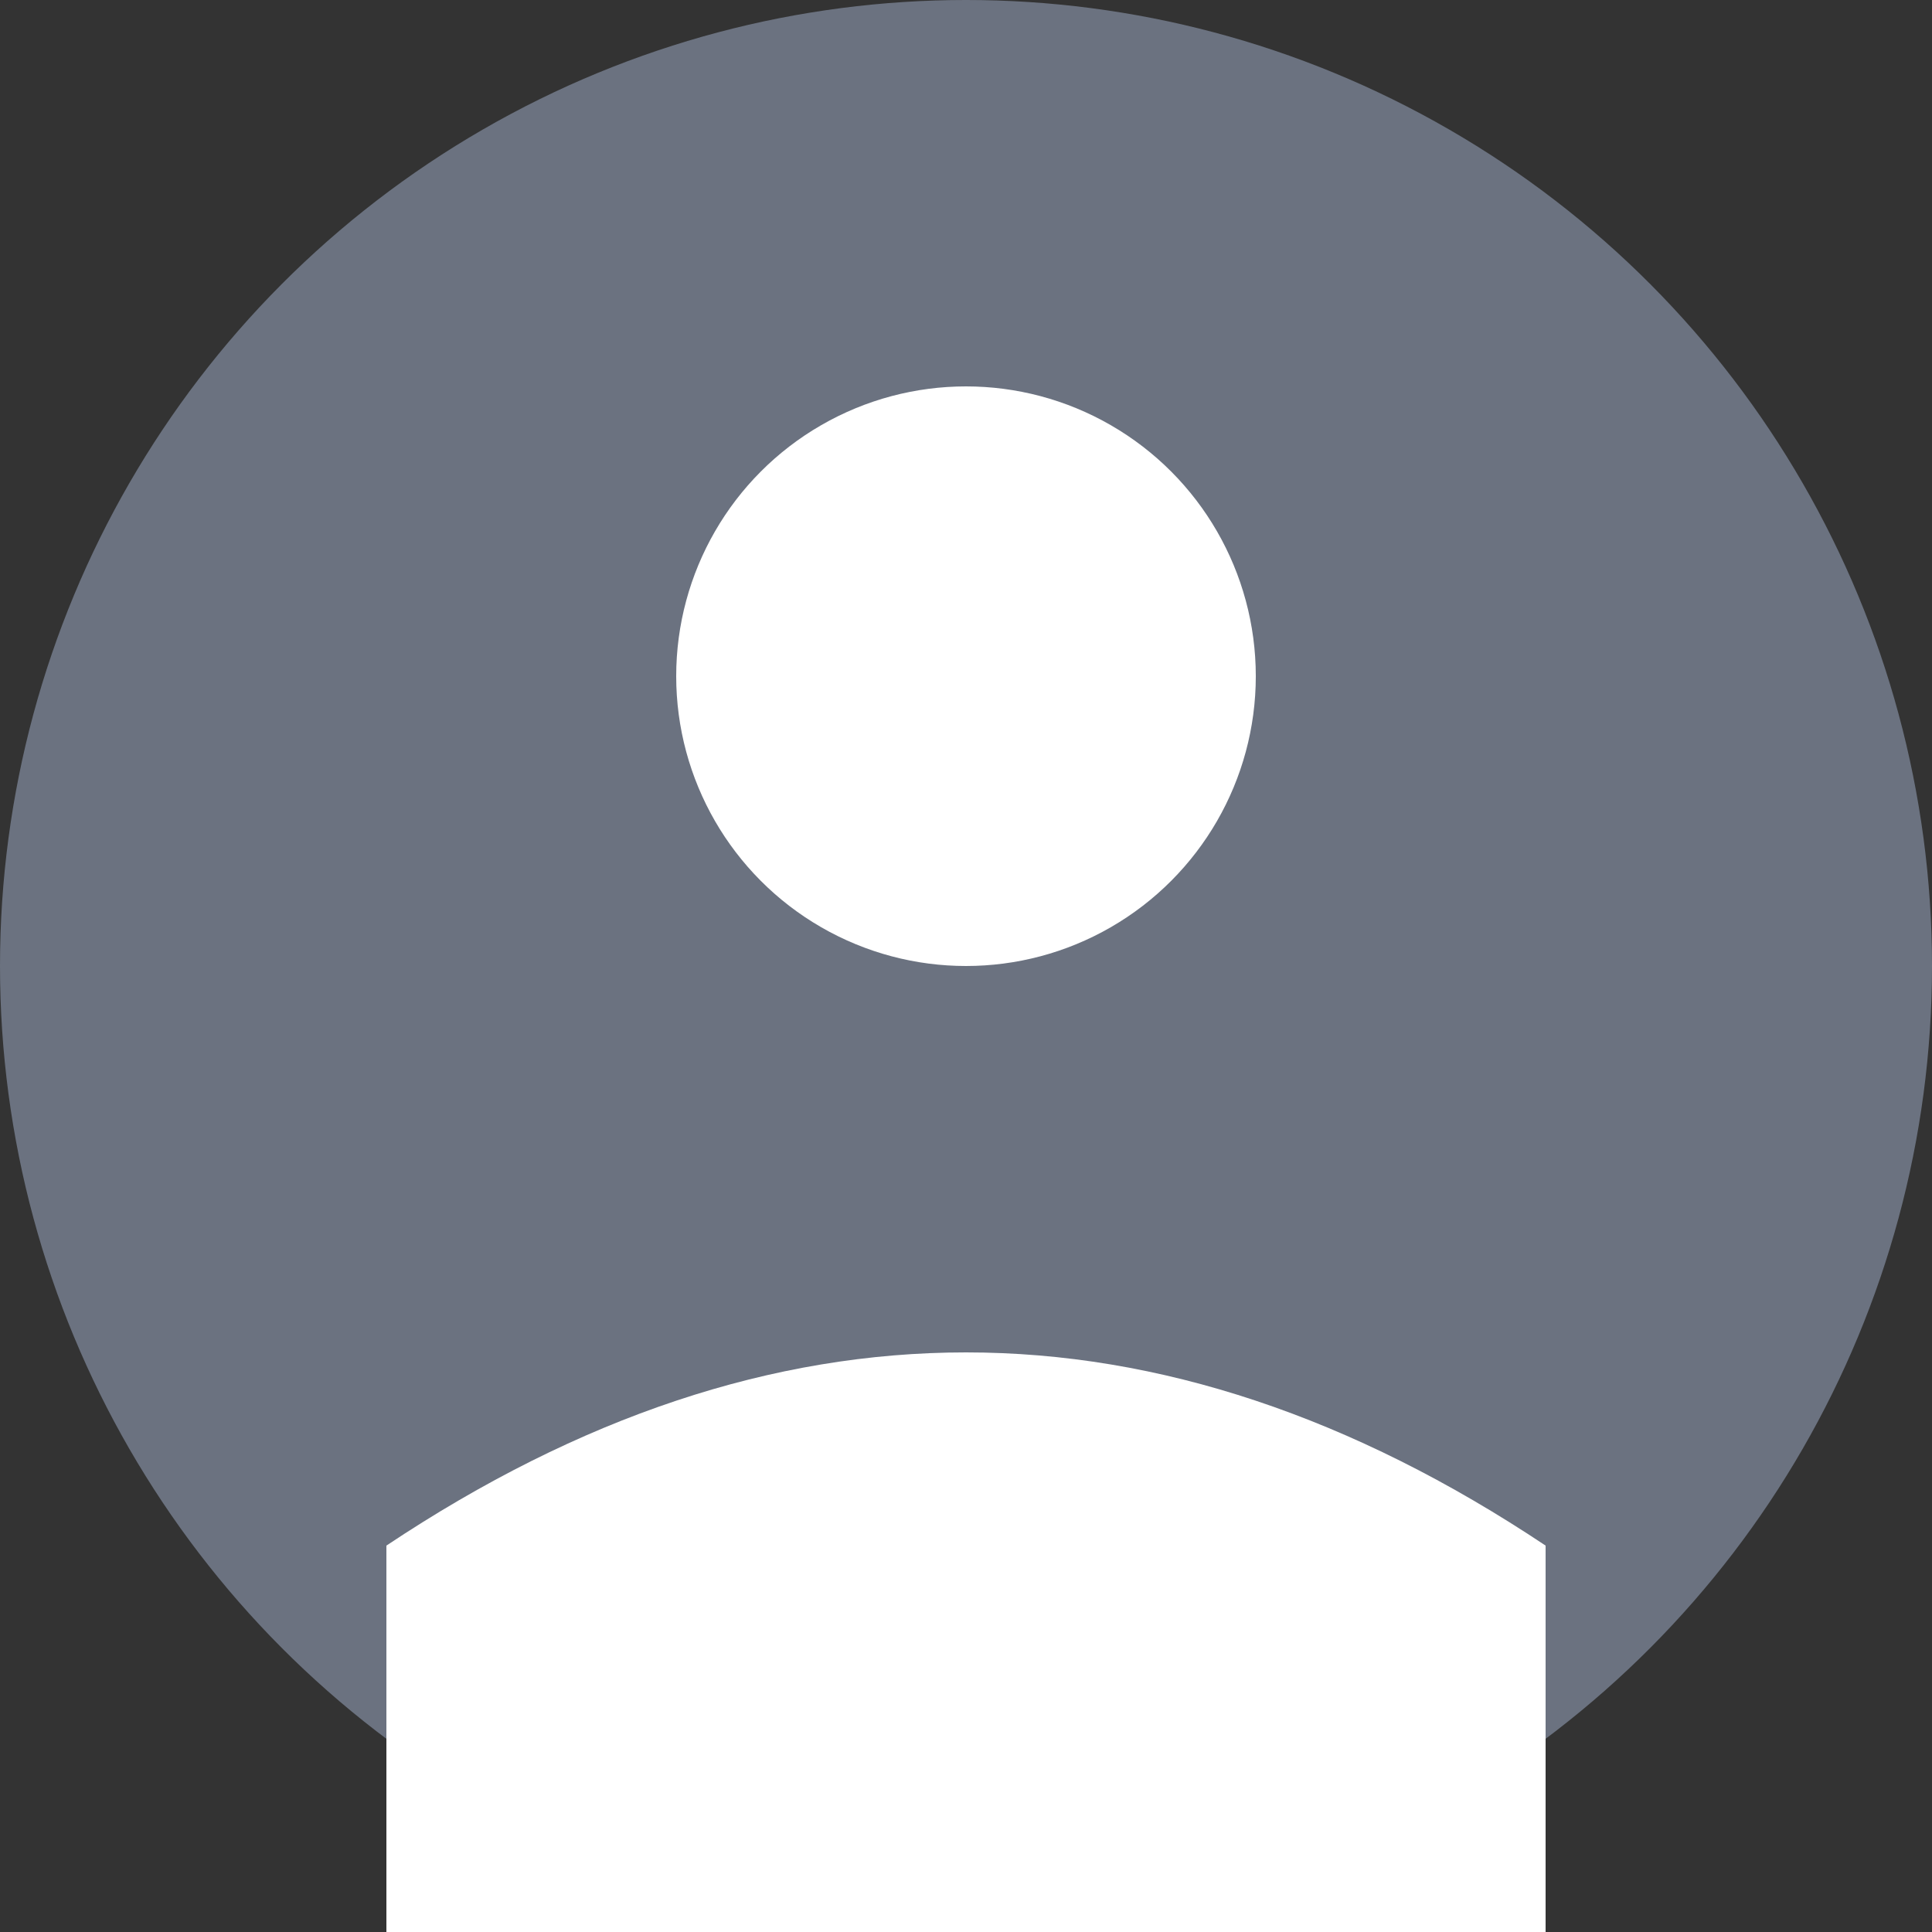 <svg width="100" height="100" viewBox="0 0 100 100" xmlns="http://www.w3.org/2000/svg">
  <rect x="0" y="0" width="100" height="100" fill="#333333" stroke="none"/>
  <circle cx="50" cy="50" r="50" fill="#6B7280"/>
  <circle cx="50" cy="35" r="15" fill="white"/>
  <path d="M20 80 Q50 60 80 80 L80 100 L20 100 Z" fill="white"/>
</svg>



